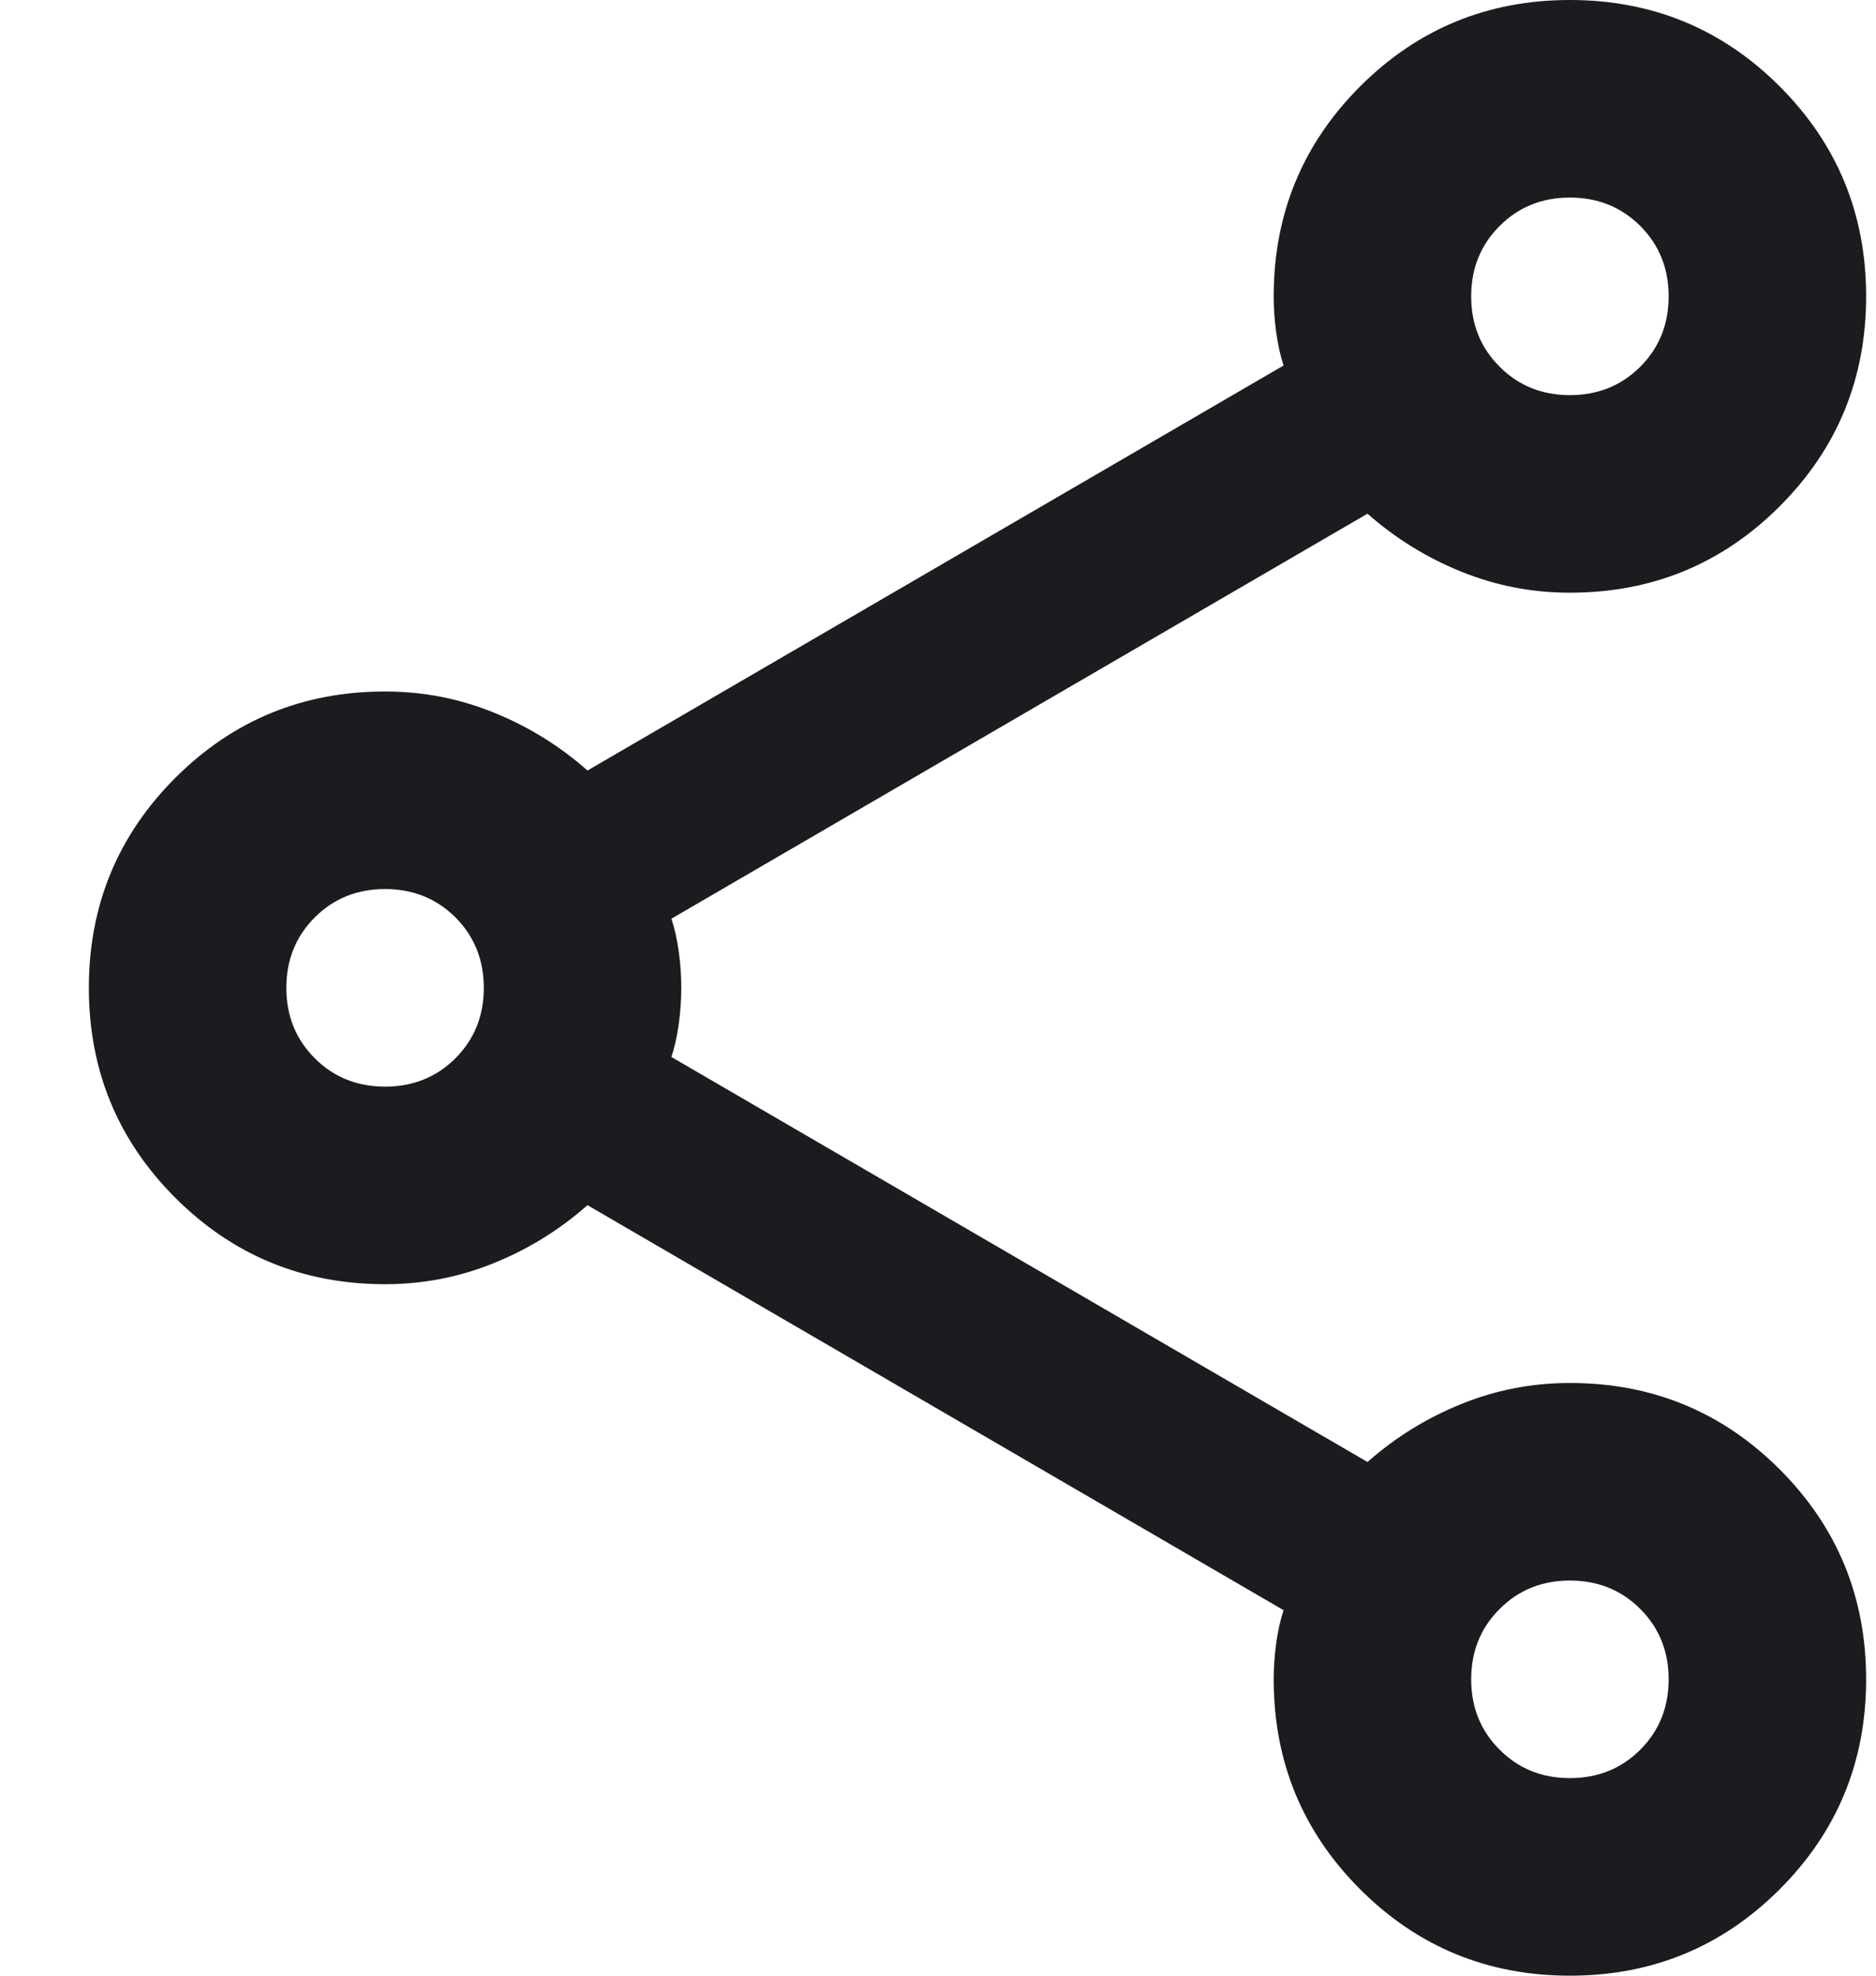 <svg width="19" height="20" viewBox="0 0 19 20" fill="none" xmlns="http://www.w3.org/2000/svg">
<path d="M15.9 20C15.067 20 14.358 19.708 13.775 19.125C13.192 18.542 12.9 17.833 12.9 17C12.9 16.883 12.908 16.762 12.925 16.637C12.942 16.512 12.967 16.4 13 16.3L5.95 12.2C5.667 12.45 5.35 12.646 5 12.787C4.65 12.929 4.283 13 3.9 13C3.067 13 2.358 12.708 1.775 12.125C1.192 11.542 0.9 10.833 0.9 10C0.9 9.167 1.192 8.458 1.775 7.875C2.358 7.292 3.067 7 3.9 7C4.283 7 4.65 7.071 5 7.213C5.35 7.354 5.667 7.55 5.95 7.8L13 3.7C12.967 3.6 12.942 3.487 12.925 3.362C12.908 3.237 12.9 3.117 12.9 3C12.9 2.167 13.192 1.458 13.775 0.875C14.358 0.292 15.067 0 15.9 0C16.733 0 17.442 0.292 18.025 0.875C18.608 1.458 18.9 2.167 18.9 3C18.9 3.833 18.608 4.542 18.025 5.125C17.442 5.708 16.733 6 15.9 6C15.517 6 15.15 5.929 14.8 5.787C14.45 5.646 14.133 5.45 13.85 5.2L6.8 9.3C6.833 9.4 6.858 9.512 6.875 9.637C6.892 9.762 6.9 9.883 6.9 10C6.9 10.117 6.892 10.238 6.875 10.363C6.858 10.488 6.833 10.6 6.8 10.7L13.85 14.8C14.133 14.55 14.45 14.354 14.8 14.213C15.15 14.071 15.517 14 15.9 14C16.733 14 17.442 14.292 18.025 14.875C18.608 15.458 18.9 16.167 18.9 17C18.9 17.833 18.608 18.542 18.025 19.125C17.442 19.708 16.733 20 15.9 20ZM15.9 4C16.183 4 16.421 3.904 16.613 3.712C16.804 3.521 16.9 3.283 16.9 3C16.9 2.717 16.804 2.479 16.613 2.288C16.421 2.096 16.183 2 15.9 2C15.617 2 15.379 2.096 15.188 2.288C14.996 2.479 14.9 2.717 14.9 3C14.9 3.283 14.996 3.521 15.188 3.712C15.379 3.904 15.617 4 15.9 4ZM3.9 11C4.183 11 4.421 10.904 4.613 10.713C4.804 10.521 4.9 10.283 4.9 10C4.9 9.717 4.804 9.479 4.613 9.287C4.421 9.096 4.183 9 3.9 9C3.617 9 3.379 9.096 3.188 9.287C2.996 9.479 2.9 9.717 2.9 10C2.9 10.283 2.996 10.521 3.188 10.713C3.379 10.904 3.617 11 3.9 11ZM15.9 18C16.183 18 16.421 17.904 16.613 17.712C16.804 17.521 16.9 17.283 16.9 17C16.9 16.717 16.804 16.479 16.613 16.288C16.421 16.096 16.183 16 15.9 16C15.617 16 15.379 16.096 15.188 16.288C14.996 16.479 14.9 16.717 14.9 17C14.9 17.283 14.996 17.521 15.188 17.712C15.379 17.904 15.617 18 15.9 18Z" fill="#1C1B1F"/>
</svg>
